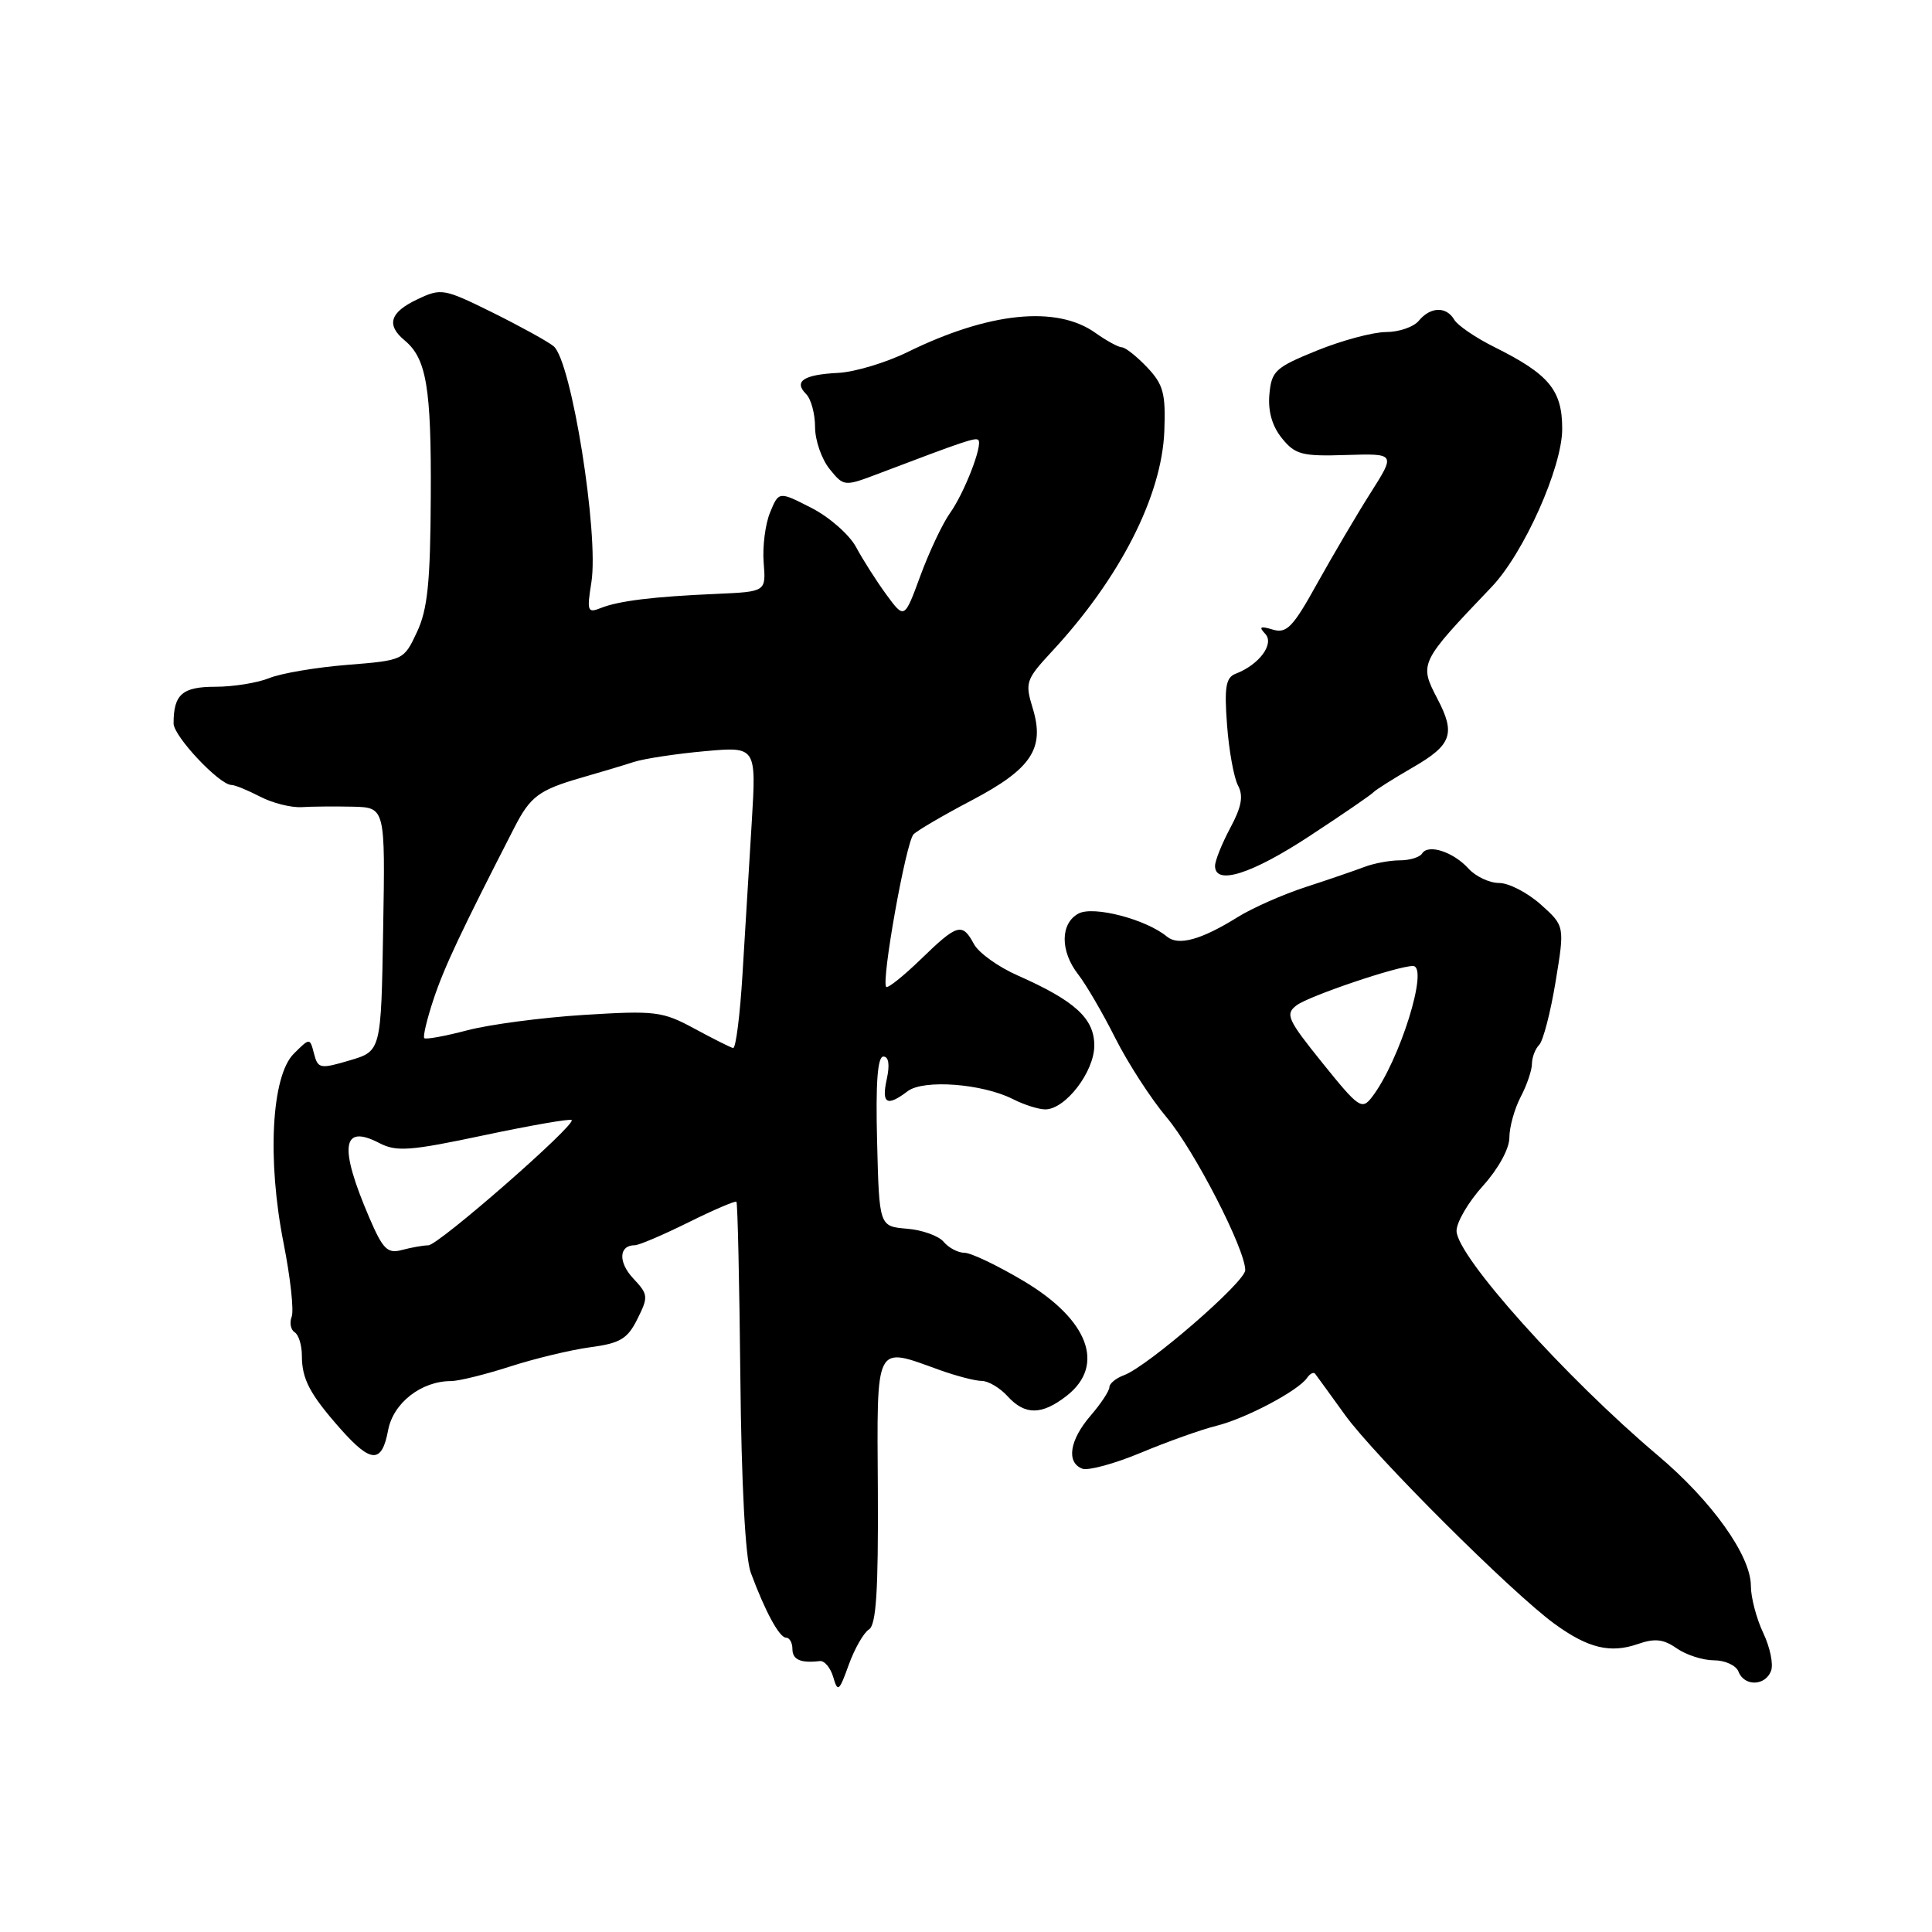 <?xml version="1.0" encoding="UTF-8" standalone="no"?>
<!DOCTYPE svg PUBLIC "-//W3C//DTD SVG 1.1//EN" "http://www.w3.org/Graphics/SVG/1.1/DTD/svg11.dtd" >
<svg xmlns="http://www.w3.org/2000/svg" xmlns:xlink="http://www.w3.org/1999/xlink" version="1.1" viewBox="0 0 256 256">
 <g >
 <path fill="currentColor"
d=" M 115.14 215.91 C 116.10 215.32 116.39 210.80 116.32 197.56 C 116.20 177.68 115.83 178.41 124.50 181.53 C 126.70 182.32 129.22 182.98 130.10 182.98 C 130.97 182.99 132.50 183.90 133.50 185.00 C 135.81 187.55 138.05 187.53 141.37 184.93 C 146.50 180.89 144.23 174.86 135.65 169.75 C 132.19 167.69 128.66 166.00 127.80 166.00 C 126.95 166.00 125.71 165.35 125.05 164.56 C 124.39 163.76 122.19 162.97 120.17 162.81 C 116.50 162.50 116.50 162.50 116.22 151.25 C 116.02 143.49 116.28 140.00 117.05 140.00 C 117.76 140.00 117.92 141.07 117.50 143.00 C 116.78 146.26 117.52 146.68 120.27 144.59 C 122.37 143.00 130.13 143.58 134.20 145.63 C 135.69 146.39 137.62 147.00 138.50 147.00 C 141.17 147.00 145.00 142.02 145.00 138.54 C 145.00 134.95 142.45 132.62 134.84 129.25 C 132.27 128.12 129.67 126.25 129.05 125.09 C 127.51 122.22 126.86 122.40 122.04 127.08 C 119.72 129.33 117.65 130.98 117.43 130.77 C 116.74 130.07 120.05 111.55 121.05 110.55 C 121.58 110.02 125.04 108.00 128.75 106.05 C 136.70 101.87 138.48 99.17 136.83 93.81 C 135.80 90.45 135.94 90.04 139.34 86.37 C 148.38 76.65 153.95 65.73 154.28 57.11 C 154.47 52.12 154.15 50.94 152.00 48.67 C 150.62 47.22 149.12 46.03 148.65 46.02 C 148.19 46.01 146.61 45.15 145.15 44.11 C 140.01 40.44 131.04 41.36 120.28 46.64 C 117.41 48.05 113.26 49.30 111.06 49.41 C 106.46 49.64 105.13 50.53 106.82 52.22 C 107.47 52.87 108.00 54.84 108.00 56.59 C 108.00 58.34 108.87 60.84 109.92 62.14 C 111.84 64.50 111.84 64.50 116.67 62.66 C 127.78 58.44 129.27 57.94 129.63 58.30 C 130.26 58.93 127.78 65.33 125.87 68.00 C 124.89 69.38 123.13 73.10 121.96 76.28 C 119.84 82.05 119.84 82.05 117.44 78.78 C 116.12 76.97 114.32 74.15 113.44 72.50 C 112.55 70.85 109.89 68.51 107.52 67.30 C 103.20 65.09 103.20 65.09 102.04 67.90 C 101.40 69.45 101.02 72.44 101.19 74.56 C 101.50 78.40 101.50 78.40 95.00 78.69 C 86.58 79.05 81.96 79.62 79.60 80.57 C 77.85 81.27 77.75 80.99 78.36 77.17 C 79.38 70.76 75.72 47.84 73.36 45.88 C 72.60 45.25 68.96 43.25 65.28 41.42 C 58.80 38.22 58.46 38.16 55.29 39.67 C 51.67 41.38 51.15 43.05 53.60 45.09 C 56.51 47.50 57.16 51.33 57.08 65.75 C 57.03 77.16 56.66 80.76 55.25 83.75 C 53.50 87.49 53.48 87.50 46.00 88.10 C 41.87 88.43 37.23 89.22 35.68 89.85 C 34.14 90.48 30.92 91.00 28.54 91.00 C 24.15 91.00 23.00 92.01 23.00 95.86 C 23.00 97.55 29.06 103.99 30.66 104.01 C 31.12 104.01 32.83 104.71 34.47 105.56 C 36.10 106.41 38.57 107.03 39.97 106.95 C 41.36 106.86 44.42 106.84 46.77 106.89 C 51.05 107.00 51.05 107.00 50.77 123.14 C 50.50 139.28 50.50 139.28 46.33 140.51 C 42.41 141.67 42.13 141.61 41.61 139.62 C 41.06 137.50 41.06 137.50 38.92 139.63 C 35.97 142.59 35.38 153.65 37.58 164.74 C 38.48 169.28 38.96 173.66 38.65 174.47 C 38.34 175.27 38.52 176.20 39.04 176.53 C 39.57 176.85 40.00 178.25 40.00 179.62 C 40.00 182.75 41.05 184.73 45.14 189.36 C 49.18 193.91 50.60 193.95 51.43 189.50 C 52.11 185.90 55.82 183.00 59.76 183.00 C 60.78 183.00 64.29 182.13 67.56 181.08 C 70.83 180.02 75.62 178.87 78.20 178.52 C 82.18 177.99 83.15 177.41 84.46 174.77 C 85.93 171.83 85.90 171.52 83.91 169.40 C 81.89 167.25 81.99 165.00 84.12 165.00 C 84.66 165.00 87.85 163.64 91.20 161.98 C 94.55 160.32 97.42 159.09 97.58 159.24 C 97.74 159.40 97.97 169.82 98.10 182.40 C 98.24 196.64 98.76 206.44 99.48 208.38 C 101.39 213.54 103.27 217.00 104.16 217.00 C 104.62 217.00 105.00 217.68 105.00 218.50 C 105.00 219.92 106.09 220.40 108.63 220.10 C 109.25 220.03 110.05 220.99 110.41 222.23 C 111.00 224.28 111.20 224.12 112.46 220.60 C 113.24 218.45 114.44 216.35 115.14 215.91 Z  M 234.67 221.41 C 235.01 220.53 234.54 218.27 233.64 216.38 C 232.74 214.48 232.00 211.67 232.00 210.14 C 232.00 206.14 226.85 198.91 219.68 192.86 C 207.41 182.50 193.00 166.42 193.00 163.09 C 193.00 161.95 194.57 159.26 196.50 157.13 C 198.54 154.87 200.00 152.21 200.00 150.74 C 200.00 149.36 200.67 146.94 201.49 145.36 C 202.32 143.79 202.99 141.80 202.99 140.95 C 203.00 140.10 203.43 138.97 203.95 138.45 C 204.47 137.93 205.45 134.17 206.12 130.10 C 207.34 122.70 207.34 122.70 204.16 119.85 C 202.40 118.28 199.92 117.00 198.64 117.00 C 197.36 117.00 195.54 116.14 194.59 115.10 C 192.58 112.88 189.25 111.79 188.44 113.09 C 188.13 113.59 186.80 114.00 185.49 114.00 C 184.17 114.00 182.06 114.39 180.80 114.87 C 179.53 115.35 176.03 116.56 173.00 117.54 C 169.97 118.53 165.93 120.32 164.00 121.52 C 159.17 124.53 156.14 125.37 154.62 124.10 C 151.86 121.81 144.88 119.99 142.91 121.05 C 140.48 122.35 140.46 126.04 142.87 129.12 C 143.89 130.43 146.11 134.22 147.78 137.55 C 149.46 140.88 152.52 145.61 154.58 148.05 C 158.27 152.44 165.00 165.52 165.00 168.30 C 165.00 169.87 152.09 181.05 148.94 182.22 C 147.87 182.61 147.00 183.33 147.00 183.81 C 147.00 184.29 145.88 186.00 144.50 187.59 C 141.72 190.83 141.26 193.78 143.41 194.61 C 144.19 194.90 147.68 193.95 151.16 192.50 C 154.65 191.04 159.15 189.43 161.17 188.93 C 165.05 187.97 172.02 184.29 173.20 182.57 C 173.58 182.01 174.06 181.77 174.26 182.03 C 174.46 182.29 176.25 184.75 178.23 187.50 C 182.15 192.93 200.35 211.08 206.00 215.18 C 210.43 218.40 213.38 219.11 217.03 217.84 C 219.28 217.06 220.43 217.19 222.18 218.42 C 223.43 219.29 225.65 220.00 227.12 220.00 C 228.58 220.00 230.05 220.68 230.36 221.50 C 231.12 223.48 233.90 223.42 234.67 221.41 Z  M 173.54 110.77 C 177.92 107.90 181.72 105.29 182.00 104.97 C 182.28 104.66 184.64 103.17 187.25 101.66 C 192.35 98.71 192.89 97.23 190.49 92.64 C 188.02 87.90 188.05 87.83 197.64 77.78 C 201.92 73.30 207.00 61.92 207.00 56.83 C 207.00 51.69 205.27 49.60 198.00 45.98 C 195.53 44.75 193.14 43.12 192.70 42.37 C 191.65 40.57 189.55 40.63 188.00 42.50 C 187.32 43.33 185.35 44.00 183.63 44.00 C 181.91 44.01 177.80 45.11 174.50 46.45 C 168.98 48.69 168.48 49.15 168.20 52.27 C 168.00 54.50 168.57 56.48 169.87 58.08 C 171.62 60.24 172.53 60.48 178.38 60.29 C 184.92 60.09 184.92 60.09 181.62 65.29 C 179.80 68.16 176.63 73.55 174.55 77.28 C 171.32 83.12 170.49 83.98 168.64 83.42 C 166.99 82.92 166.76 83.05 167.65 83.99 C 168.90 85.31 166.85 88.08 163.74 89.27 C 162.43 89.77 162.21 91.03 162.59 96.06 C 162.84 99.45 163.50 103.06 164.04 104.08 C 164.78 105.46 164.52 106.91 163.02 109.70 C 161.91 111.78 161.00 114.04 161.00 114.74 C 161.00 117.36 165.84 115.83 173.54 110.77 Z  M 48.94 161.36 C 44.89 151.92 45.29 148.88 50.26 151.46 C 52.53 152.64 54.32 152.51 64.12 150.43 C 70.32 149.12 75.54 148.21 75.75 148.41 C 76.36 149.03 58.10 165.00 56.76 165.01 C 56.07 165.02 54.49 165.30 53.26 165.63 C 51.34 166.14 50.74 165.55 48.94 161.36 Z  M 92.00 136.29 C 87.79 134.01 86.85 133.89 77.37 134.48 C 71.80 134.83 64.84 135.75 61.92 136.52 C 58.99 137.29 56.43 137.76 56.22 137.56 C 56.02 137.36 56.58 135.01 57.47 132.34 C 58.88 128.12 61.07 123.47 68.17 109.63 C 70.27 105.53 71.43 104.67 77.00 103.06 C 79.47 102.35 82.62 101.41 84.00 100.96 C 85.38 100.52 89.59 99.88 93.36 99.54 C 100.22 98.92 100.22 98.92 99.61 108.96 C 99.27 114.48 98.73 123.50 98.39 129.00 C 98.06 134.50 97.50 138.94 97.14 138.87 C 96.79 138.79 94.47 137.63 92.00 136.29 Z  M 175.24 140.86 C 170.60 135.10 170.27 134.38 171.79 133.22 C 173.42 131.98 185.17 128.00 187.22 128.00 C 189.39 128.00 185.46 140.59 181.80 145.36 C 180.45 147.11 180.05 146.83 175.24 140.86 Z "/>
</g>
</svg>